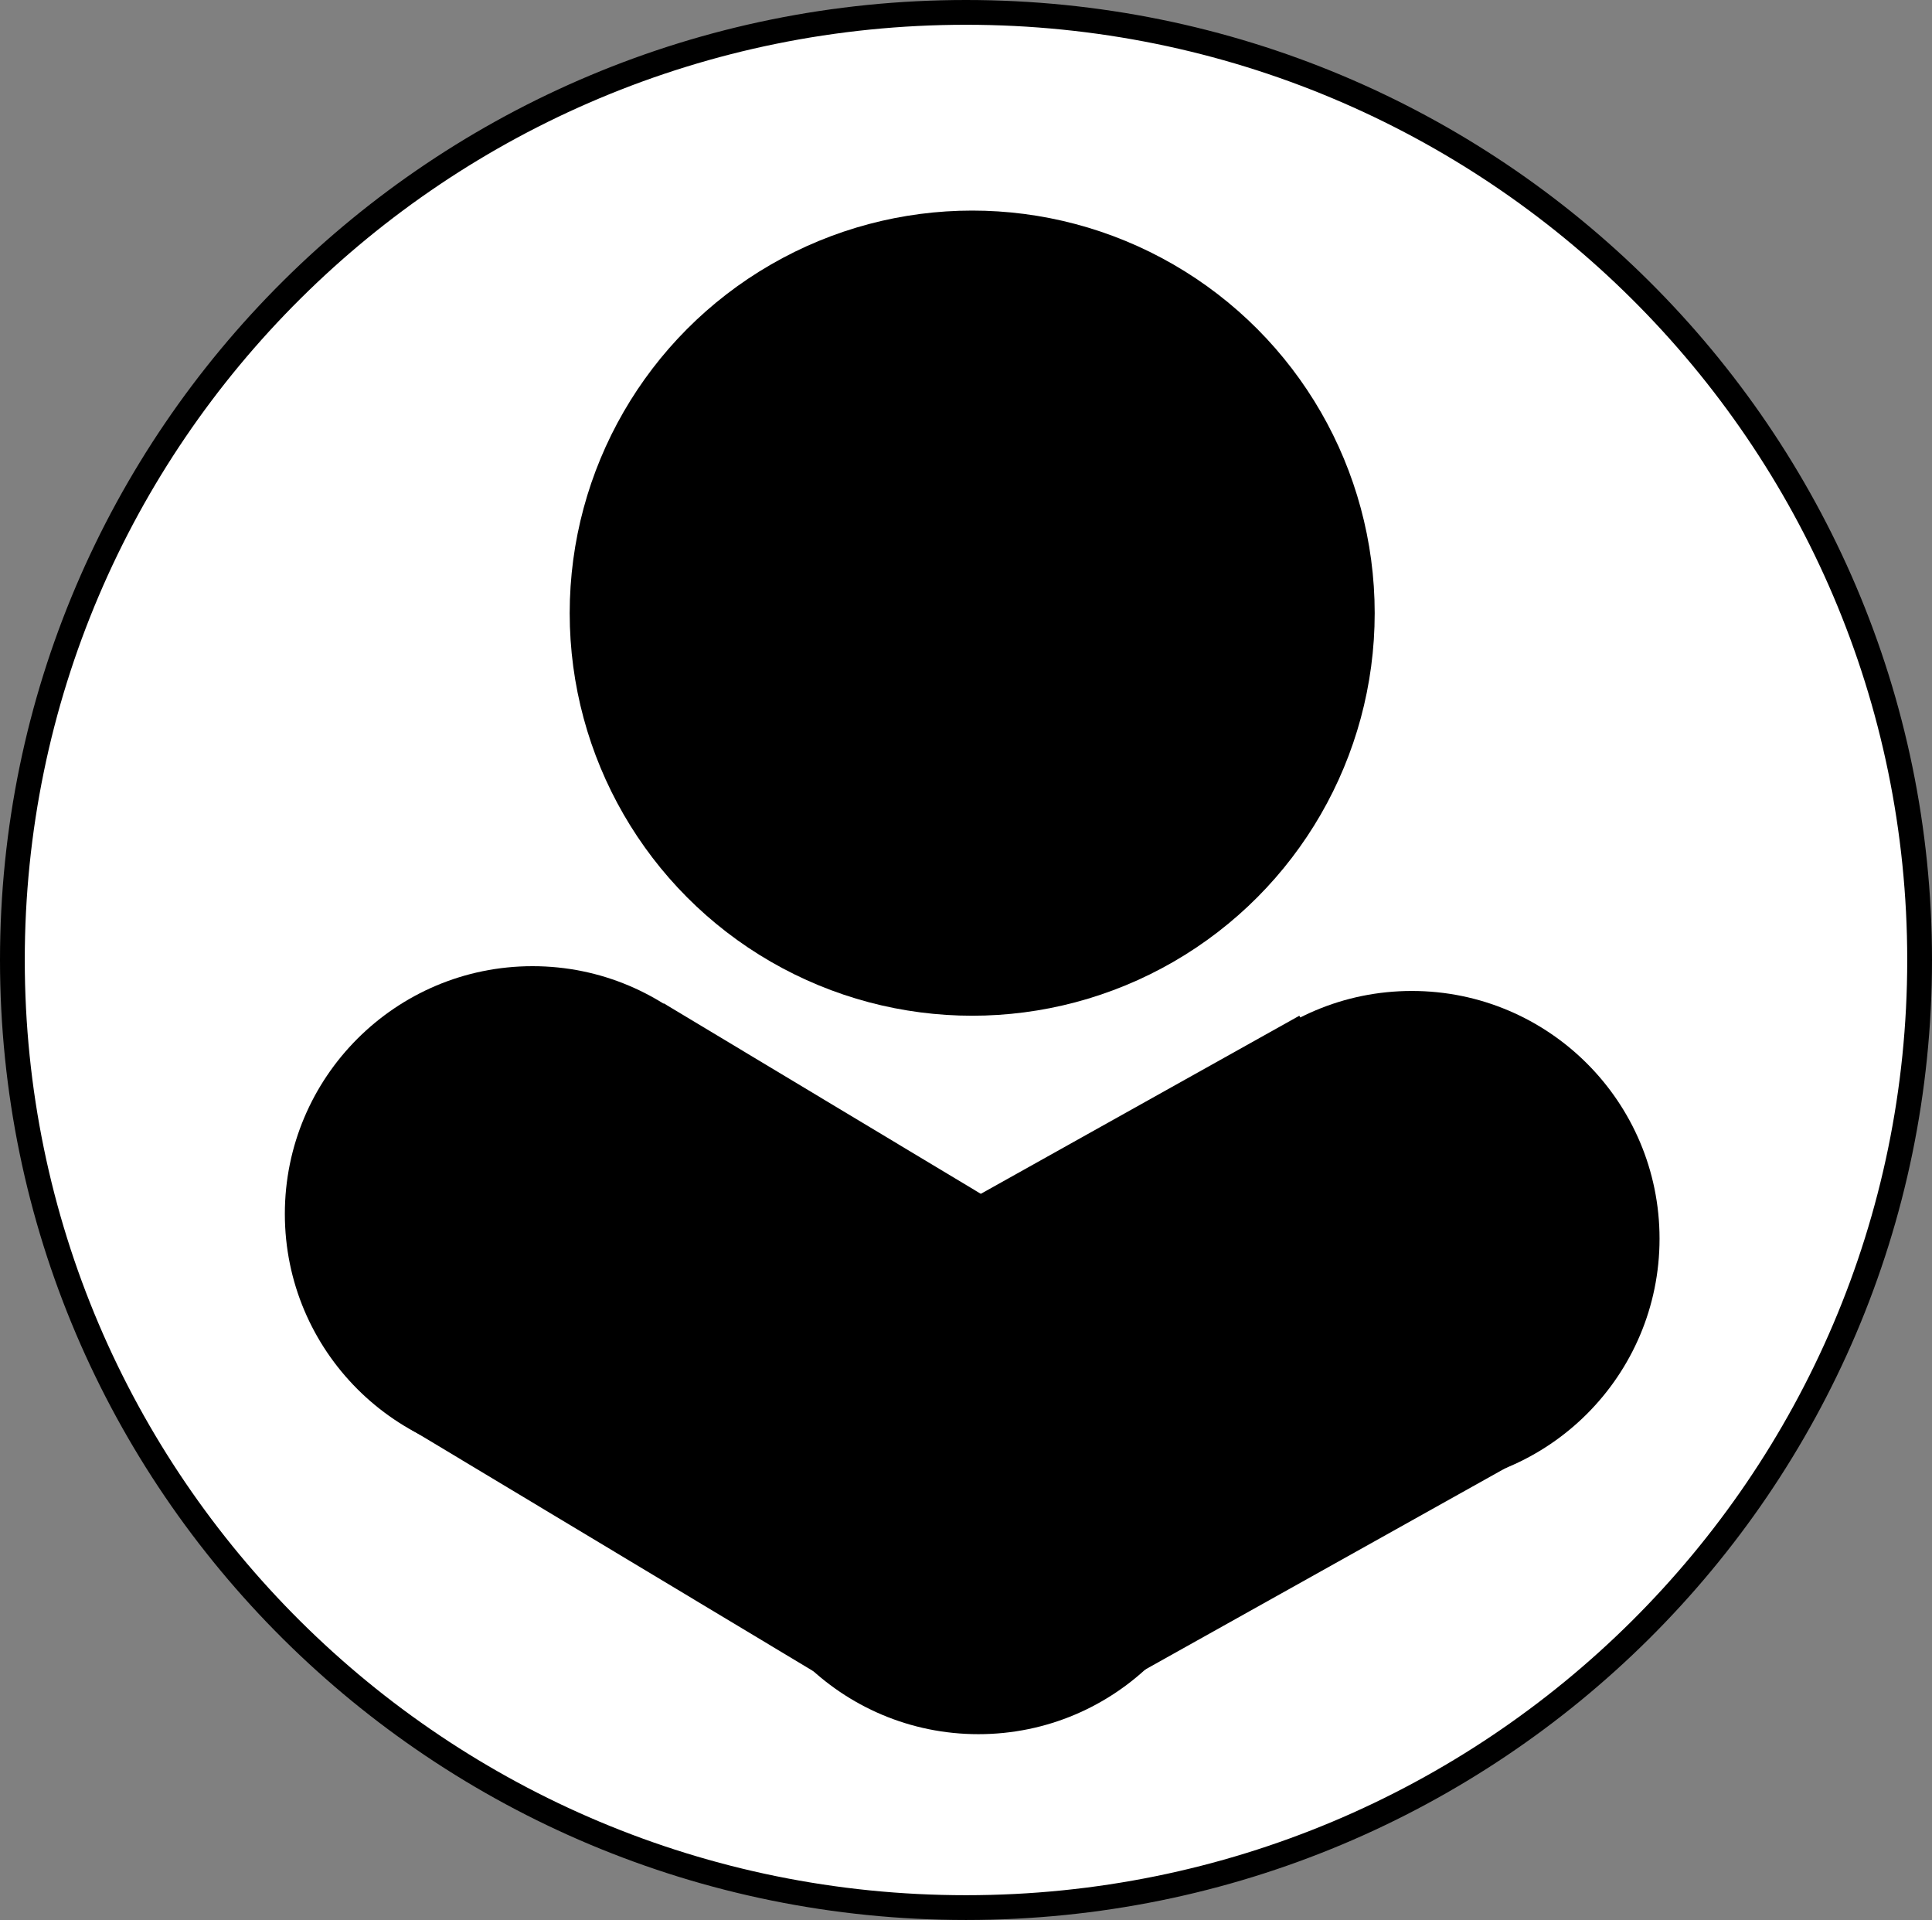 <svg width="156" height="155" viewBox="0 0 156 155" fill="none" xmlns="http://www.w3.org/2000/svg">
<rect x="0" y="0" width="156" height="155" fill="#808080" stroke="none"/>
<path d="M155 77.5C155 119.744 120.532 154 78 154C35.468 154 1 119.744 1 77.5C1 35.256 35.468 1 78 1C120.532 1 155 35.256 155 77.5Z" fill="white" stroke="black" stroke-width="2"/>
<circle cx="78.5" cy="49.5" r="32.5" fill="black"/>
<circle cx="43" cy="98" r="20" fill="black"/>
<circle cx="114" cy="100" r="20" fill="black"/>
<circle cx="79" cy="120" r="20" fill="black"/>
<rect x="104.915" y="82" width="40" height="40" transform="rotate(60.794 104.915 82)" fill="black"/>
<rect x="87.886" y="101.597" width="40" height="40" transform="rotate(120.992 87.886 101.597)" fill="black"/>
</svg>
